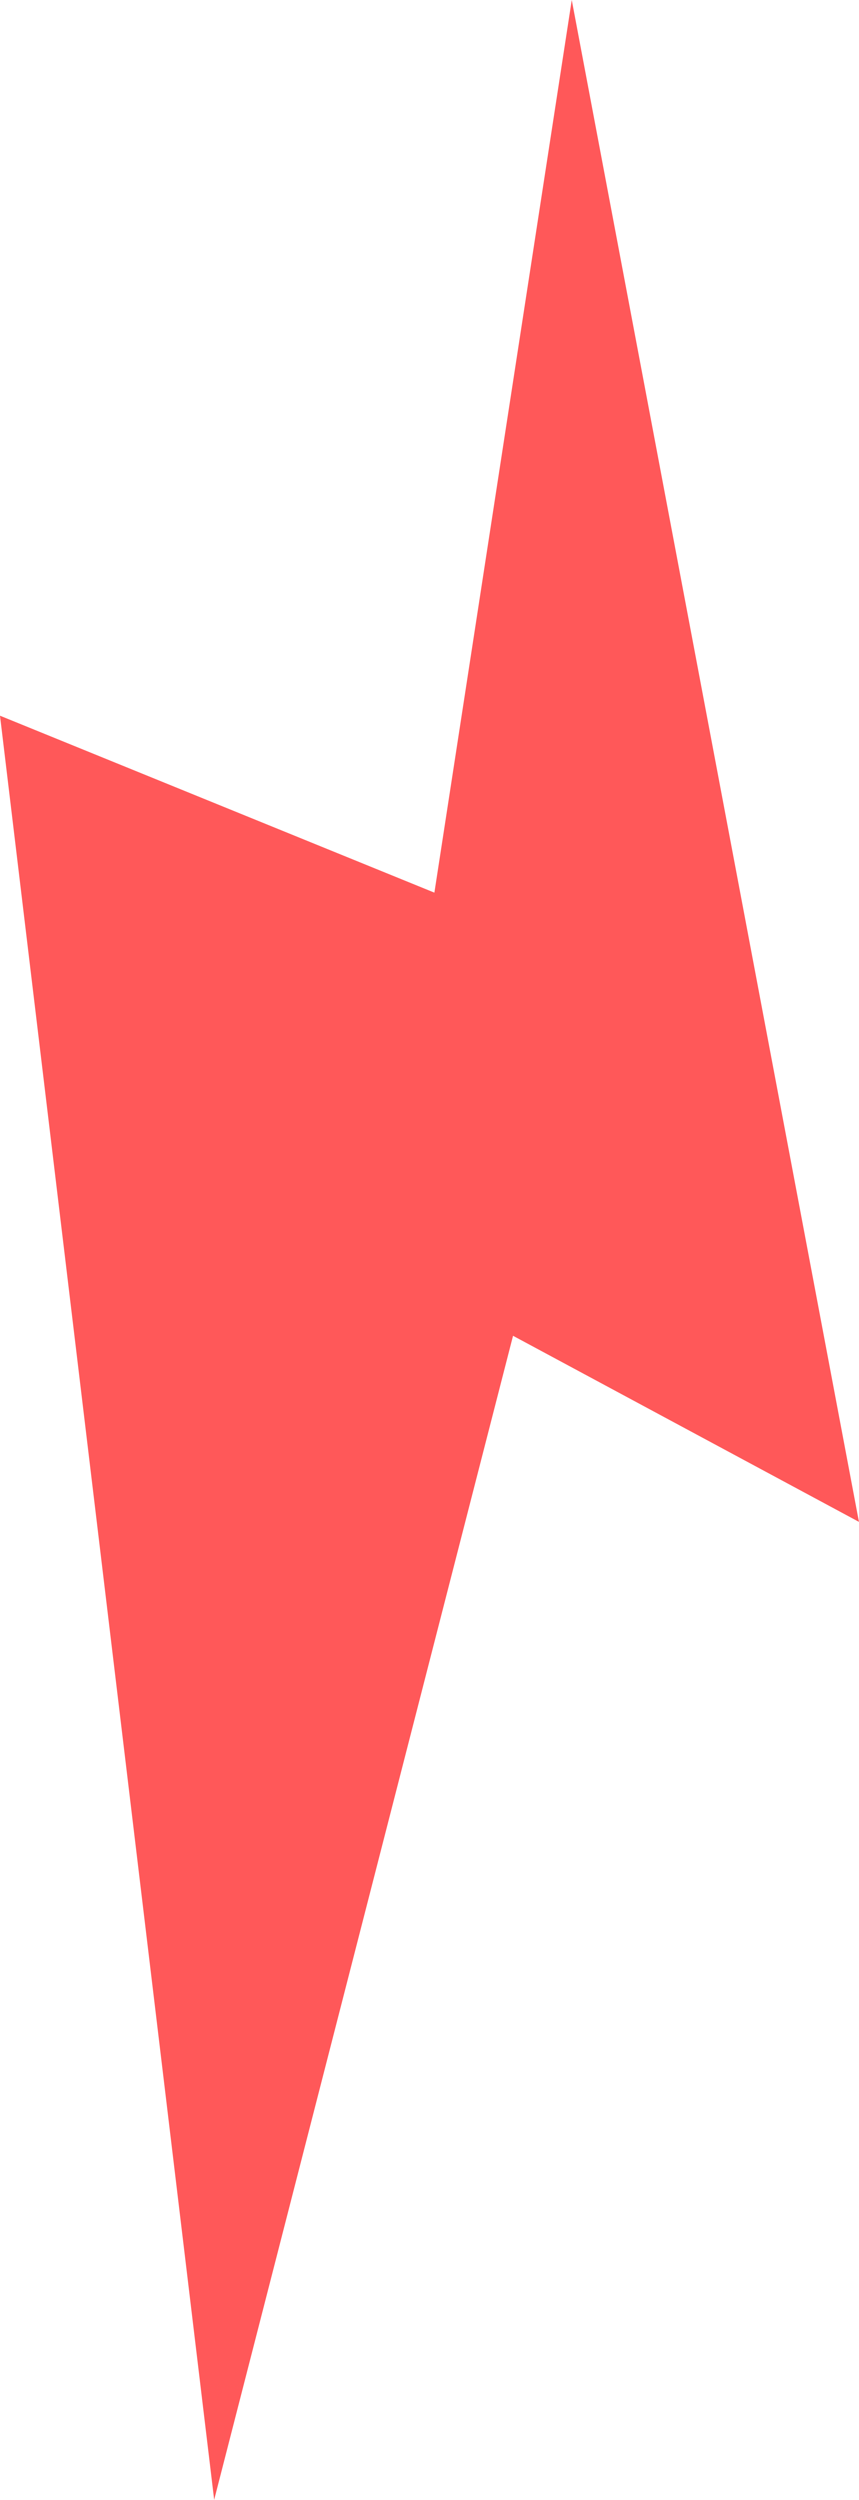 <svg xmlns="http://www.w3.org/2000/svg" width="22.148" height="64.415" viewBox="0 0 22.148 64.415">
  <path id="Path_491" data-name="Path 491" d="M2768.31,3594.75l-3.542,23-11.2-4.559,5.522,45.969,7.706-29.992,8.919,4.795Z" transform="translate(-2753.568 -3594.75)" fill="#ff5859"/>
</svg>

